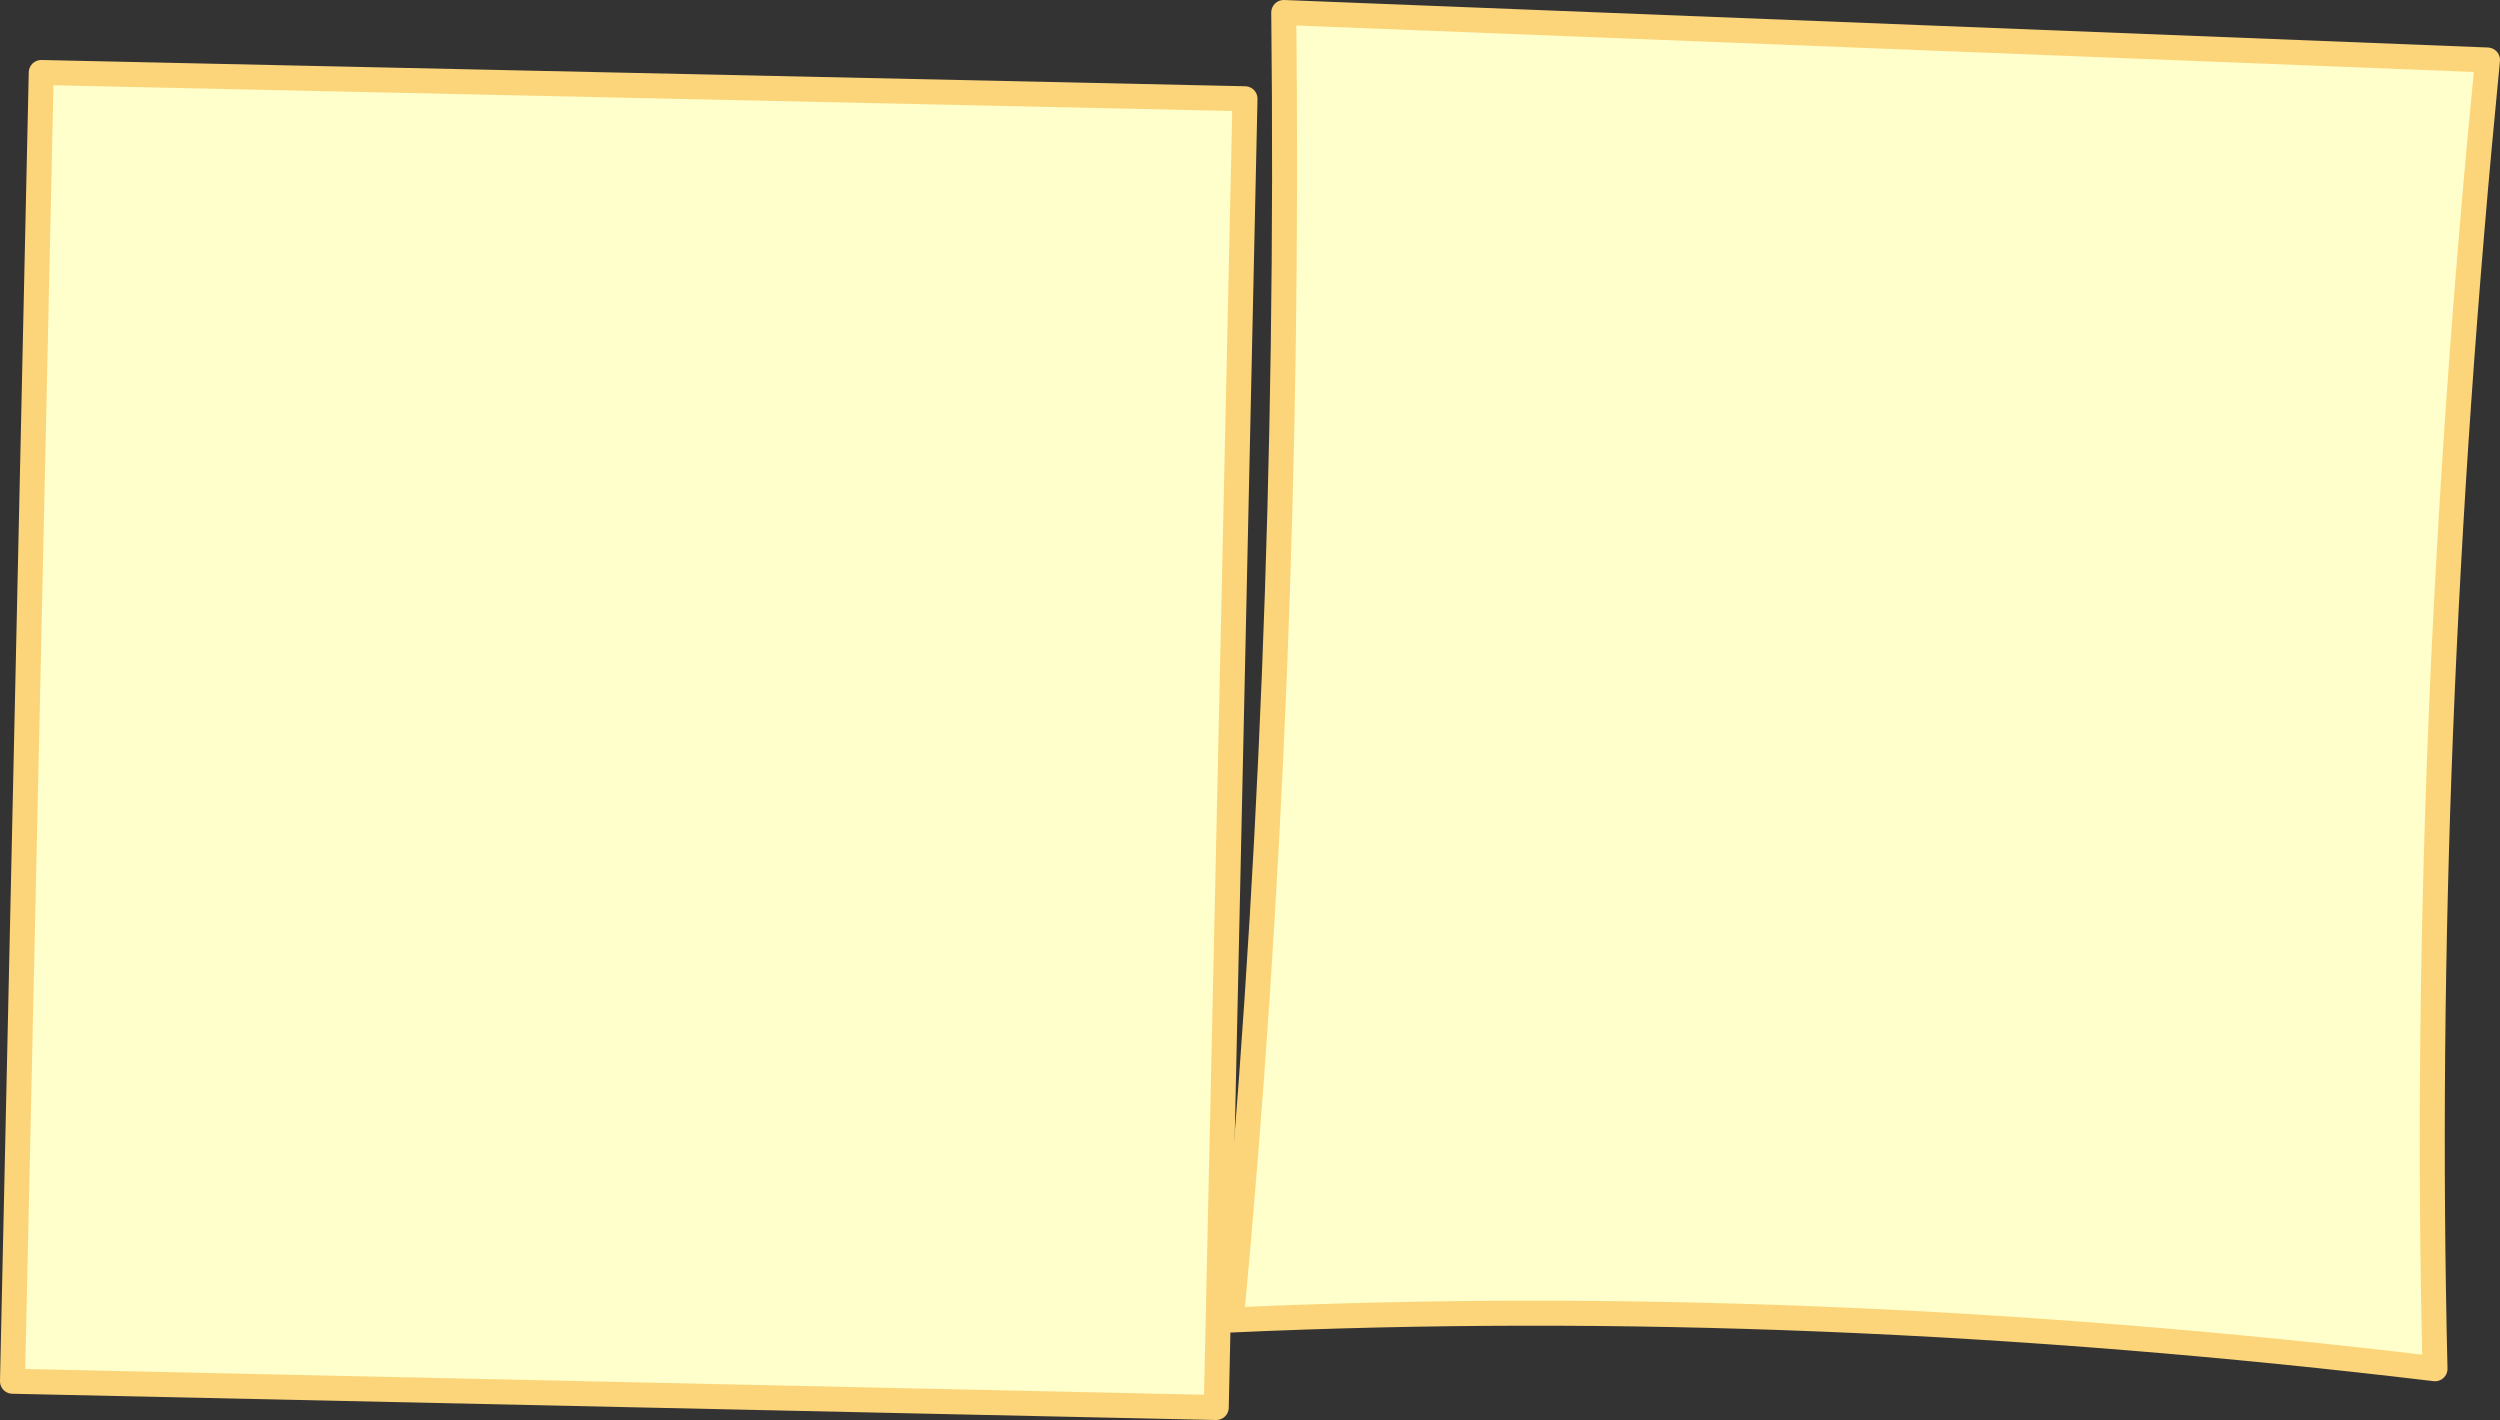 <?xml version="1.0" encoding="UTF-8" standalone="no"?>
<svg xmlns:xlink="http://www.w3.org/1999/xlink" height="56.8px" width="100.0px" xmlns="http://www.w3.org/2000/svg">
  <rect width="100%" height="100%" fill="#333333" stroke="none"/>
  <g transform="matrix(1.0, 0.0, 0.0, 1.0, 70.5, -21.2)">
    <path d="M26.9 75.95 Q1.85 72.95 -21.25 74.0 -18.85 48.5 -19.15 21.7 L29.0 23.6 Q26.3 51.05 26.9 75.95" fill="#ffffcb" fill-rule="evenodd" stroke="none"/>
    <path d="M26.9 75.95 Q1.85 72.95 -21.25 74.0 -18.85 48.5 -19.15 21.7 L29.0 23.6 Q26.3 51.05 26.9 75.95 Z" fill="none" stroke="#fcd57a" stroke-linecap="round" stroke-linejoin="round" stroke-width="1.0"/>
    <path d="M-21.85 77.5 L-70.0 76.45 -68.85 24.1 -20.7 25.15 -21.85 77.5" fill="#ffffcb" fill-rule="evenodd" stroke="none"/>
    <path d="M-21.85 77.5 L-70.0 76.45 -68.85 24.1 -20.7 25.15 -21.85 77.5 Z" fill="none" stroke="#fcd57a" stroke-linecap="round" stroke-linejoin="round" stroke-width="1.0"/>
  </g>
</svg>

